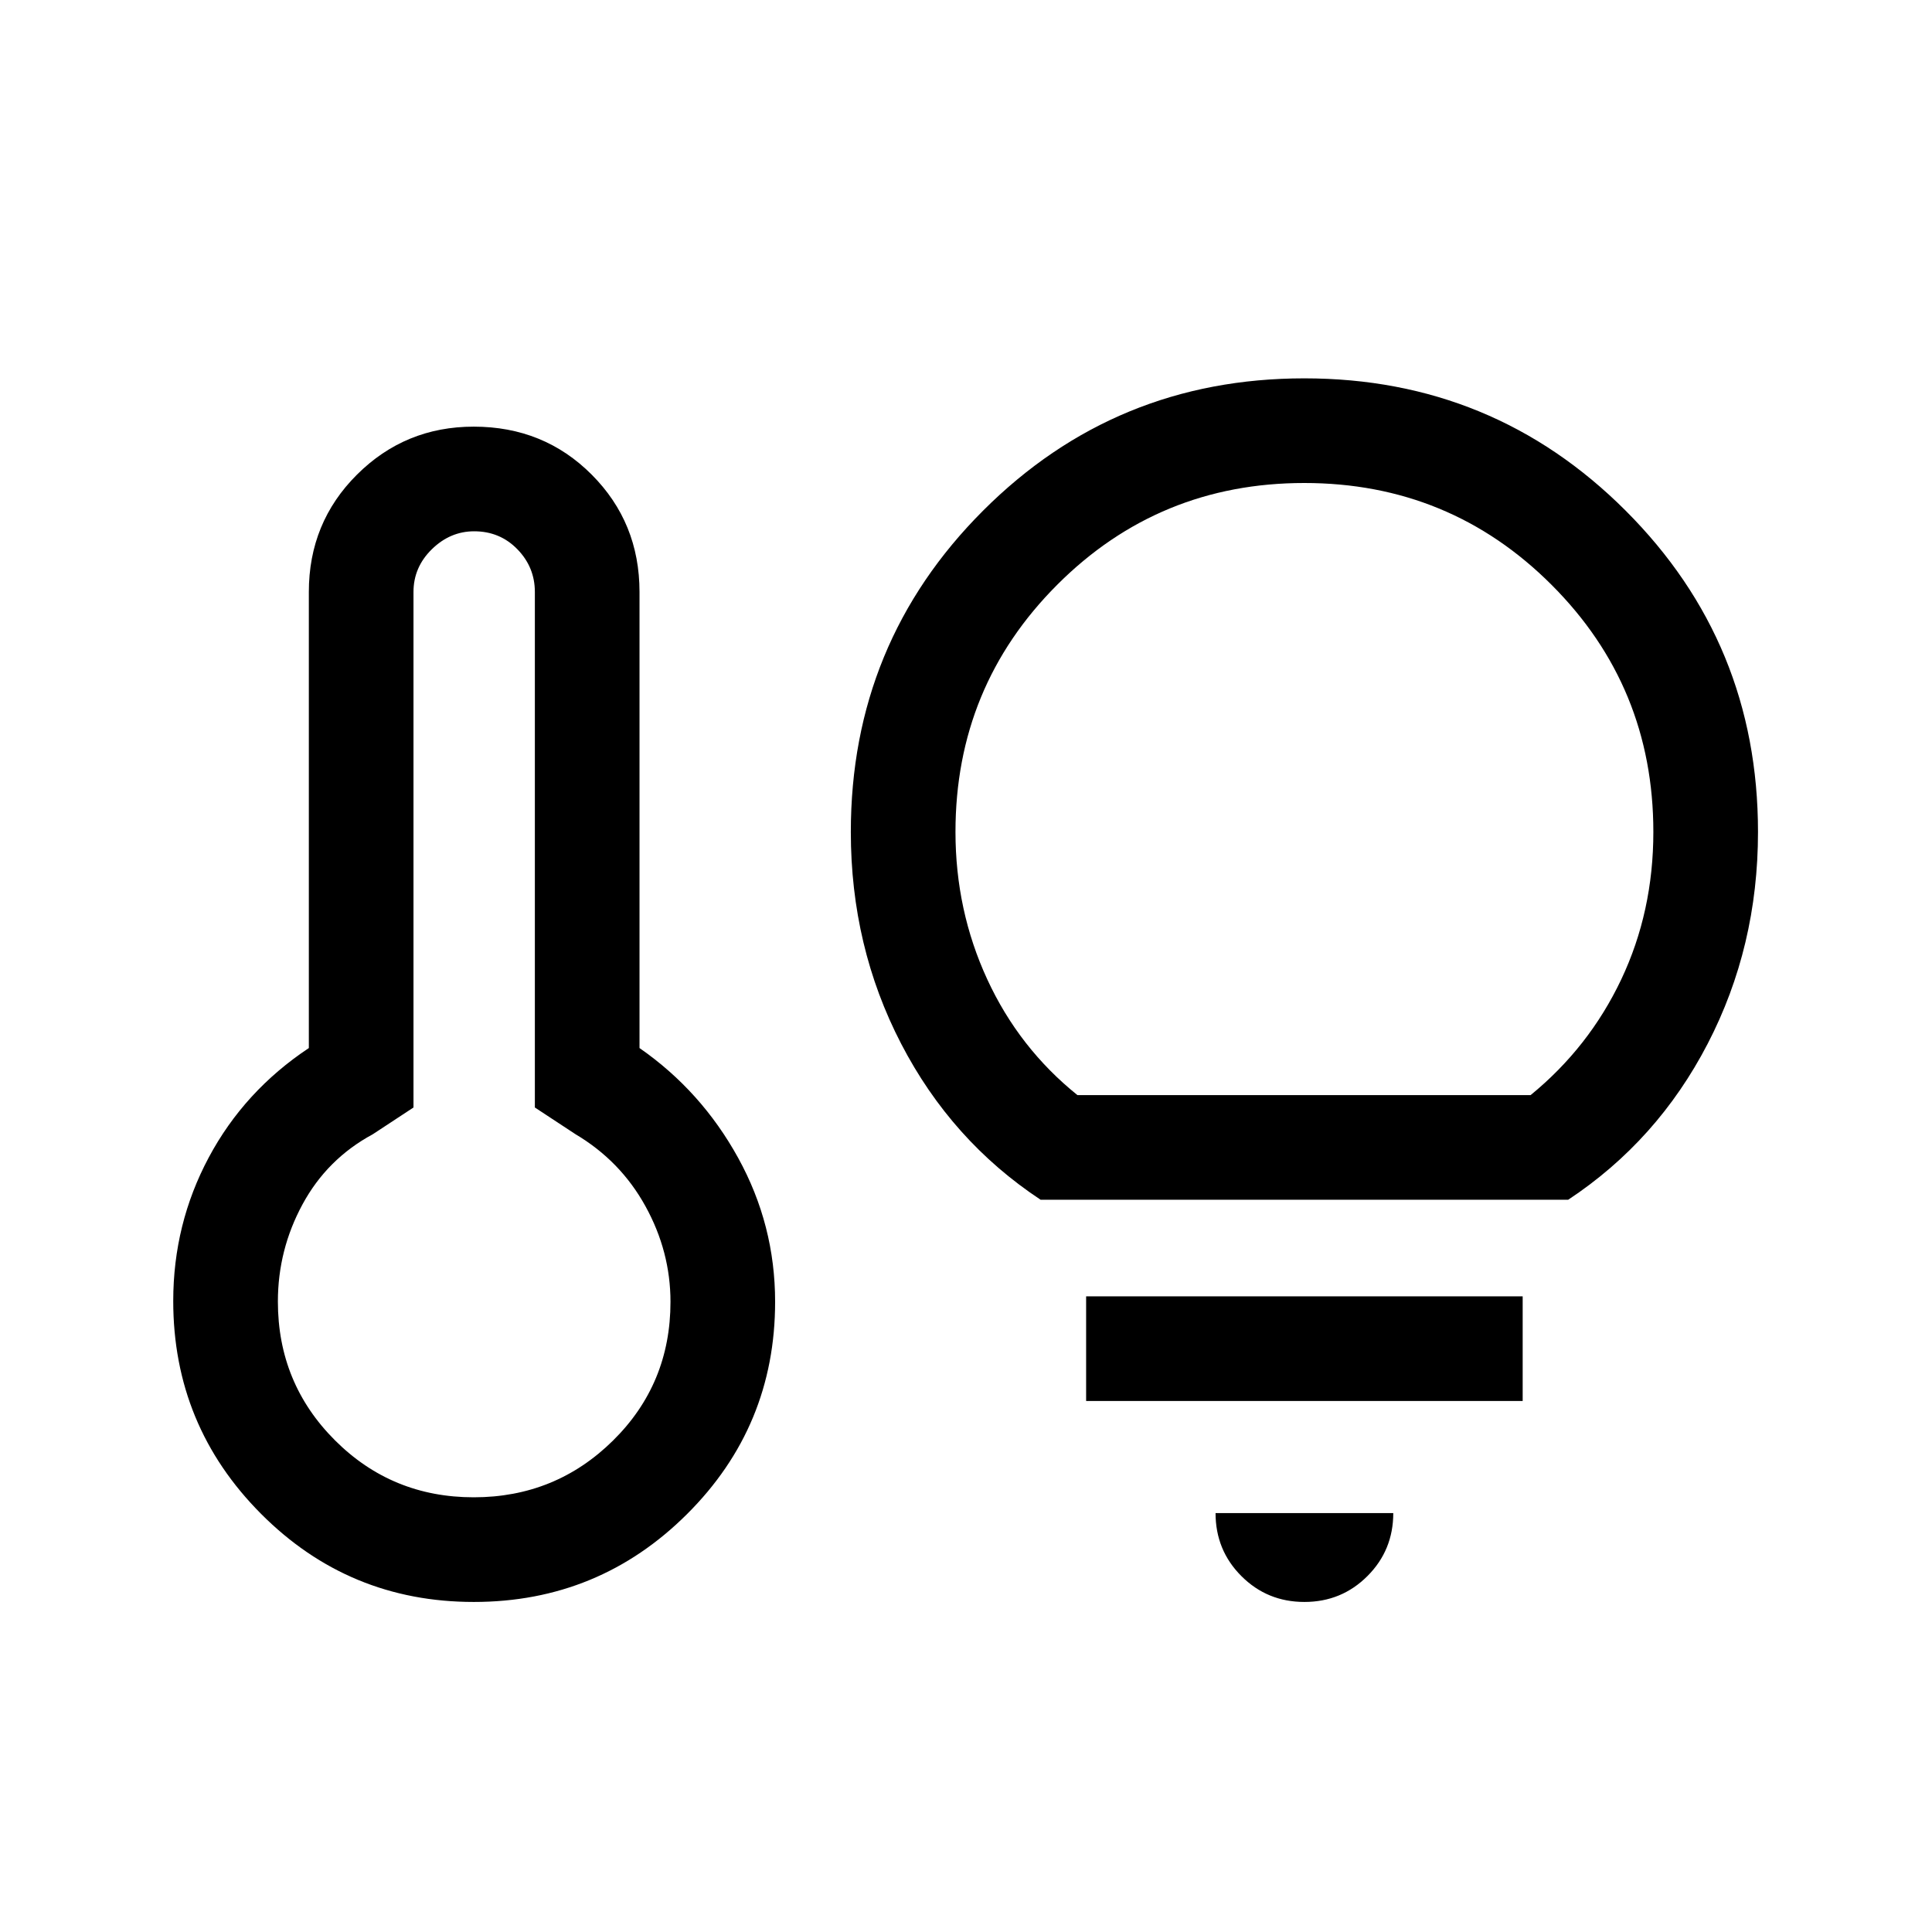 <svg xmlns="http://www.w3.org/2000/svg" height="20" viewBox="0 -960 960 960" width="20"><path d="M235.39-216q40.61 0 69.19-28.17 28.58-28.16 28.58-68.95 0-24.96-12.43-47.5-12.42-22.53-34.73-35.77l-20.23-13.3v-256.16q0-12.3-8.69-21.23-8.69-8.92-21.46-8.92-11.93 0-21.04 8.92-9.12 8.93-9.12 21.23v256.16l-20.23 13.3q-22.69 12.24-34.92 34.84t-12.23 48.29q0 40.59 28.35 68.93Q194.78-216 235.39-216Zm.03 52q-62.11 0-105.73-43.81-43.61-43.81-43.61-105.73 0-38.28 17.65-71.33 17.66-33.05 49.73-54.36v-226.62q0-34.5 23.93-58.32 23.93-23.83 58-23.83 34.84 0 58.61 23.83 23.77 23.82 23.77 58.32v226.62q30.69 21.31 49.04 54.62 18.34 33.3 18.34 71.46 0 61.92-43.8 105.53Q297.54-164 235.42-164Zm281.66-199.85q-44.31-29.3-69.31-77.53-25-48.23-25-105.23 0-93.91 65.72-159.65Q554.22-772 648.11-772t159.66 65.74q65.77 65.74 65.77 159.65 0 57-25 105.23-25 48.23-69.31 77.53H517.08Zm18.3-51.99h225.16q29.07-23.77 45.04-57.47 15.96-33.69 15.96-73.3 0-72.23-50.6-122.81T648.09-720q-72.25 0-122.78 50.58-50.54 50.58-50.54 122.81 0 39 15.77 73.19t44.84 57.58ZM648.15-164q-18.46 0-31.31-12.85Q604-189.69 604-208.16h88.31q0 18.47-12.85 31.31Q666.61-164 648.15-164Zm-108.46-99.85v-52h216.92v52H539.69Zm-304.07-49.3Zm412.53-230.77Z"/></svg>